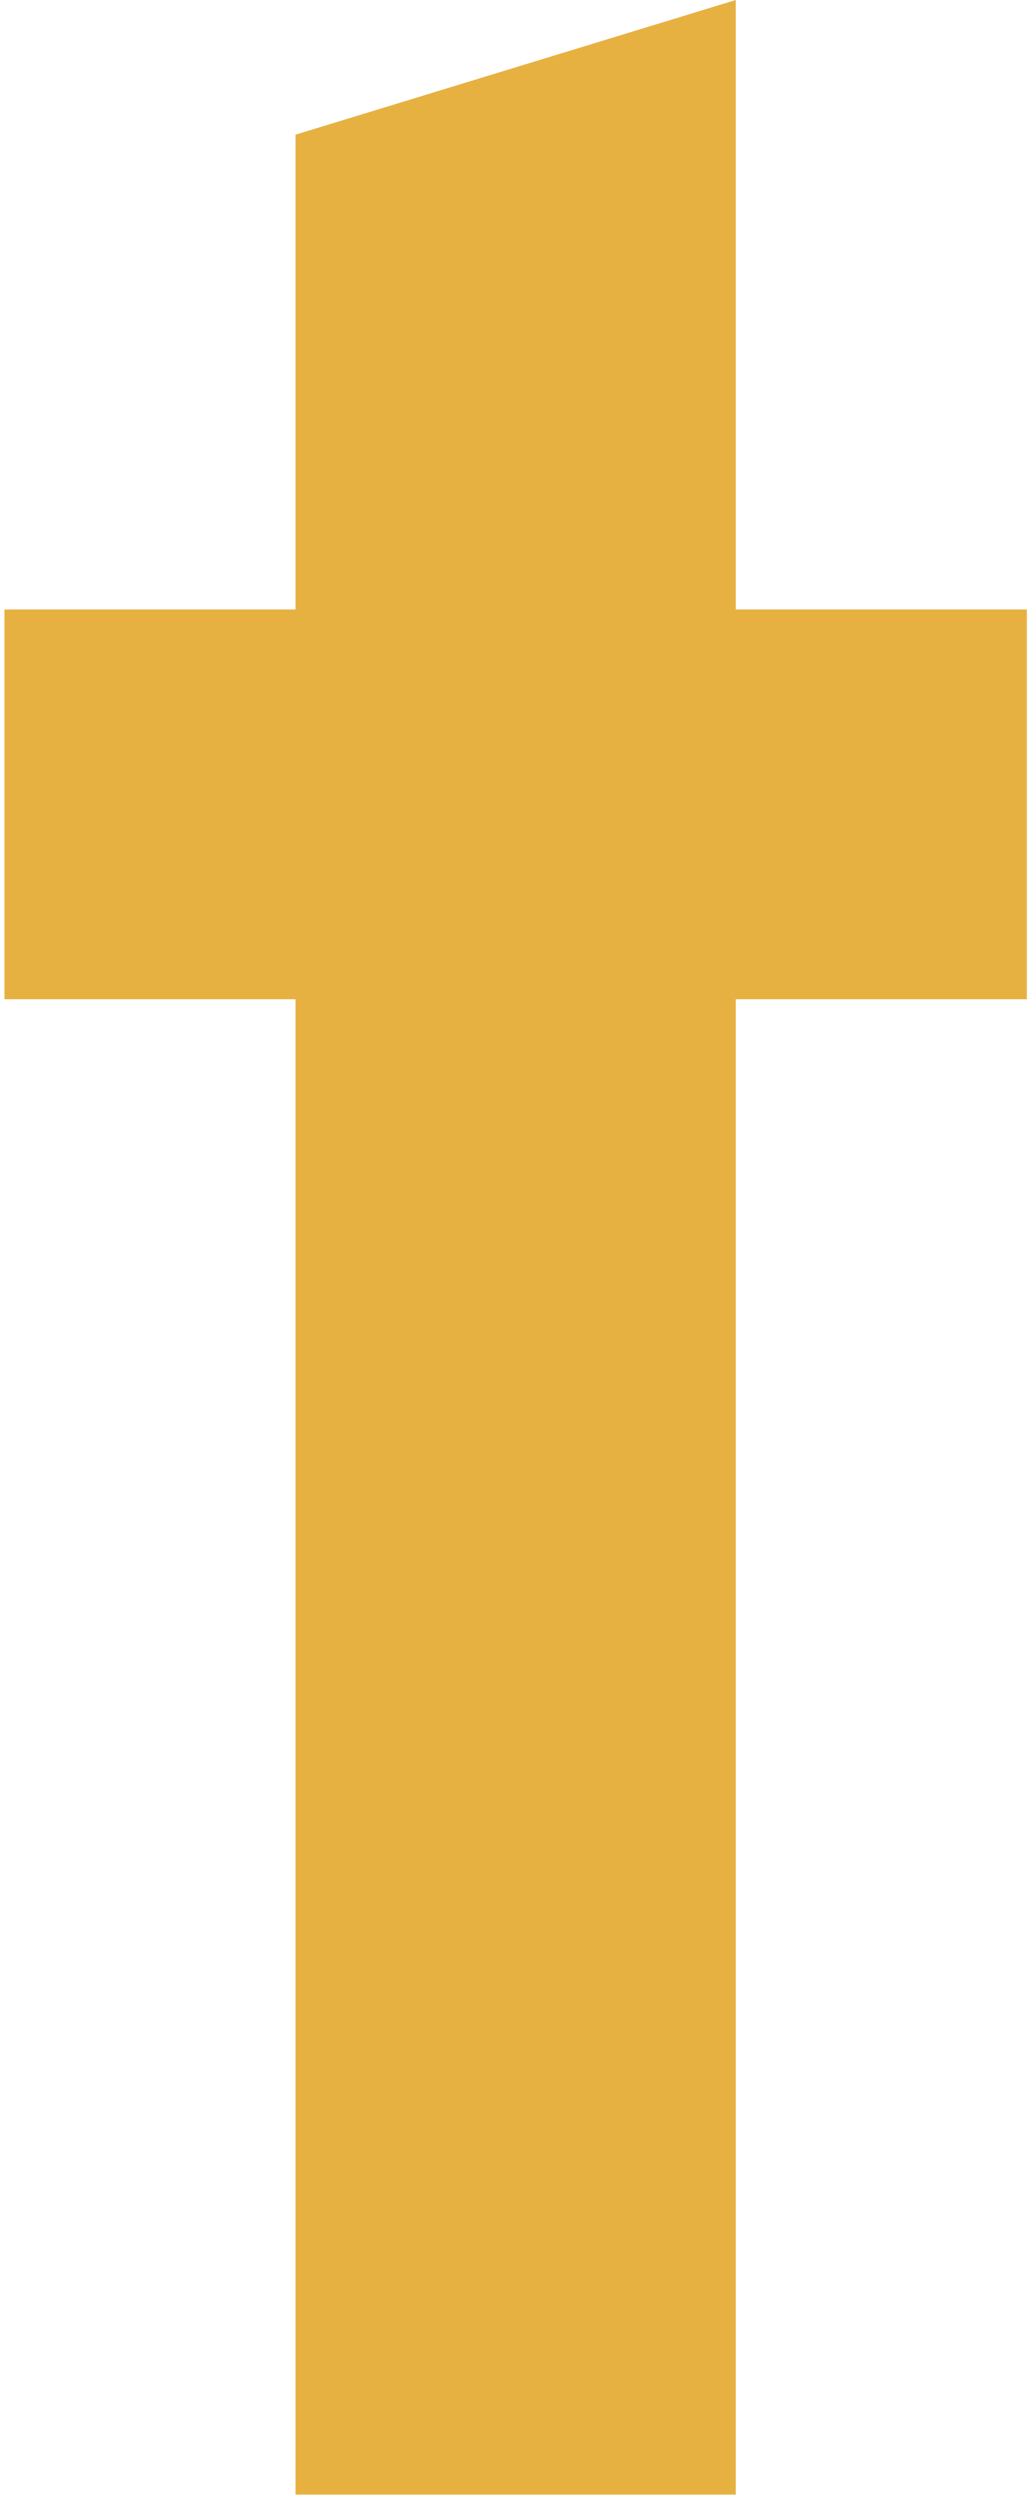 <svg width="178" height="432" viewBox="0 0 178 432" fill="none" xmlns="http://www.w3.org/2000/svg">
<path d="M177.458 105.311H127.149V0L51.073 23.266V105.311H0.765V172.661H51.073V431.041H127.149V172.661H177.458V105.311Z" fill="#E7B142"/>
</svg>
